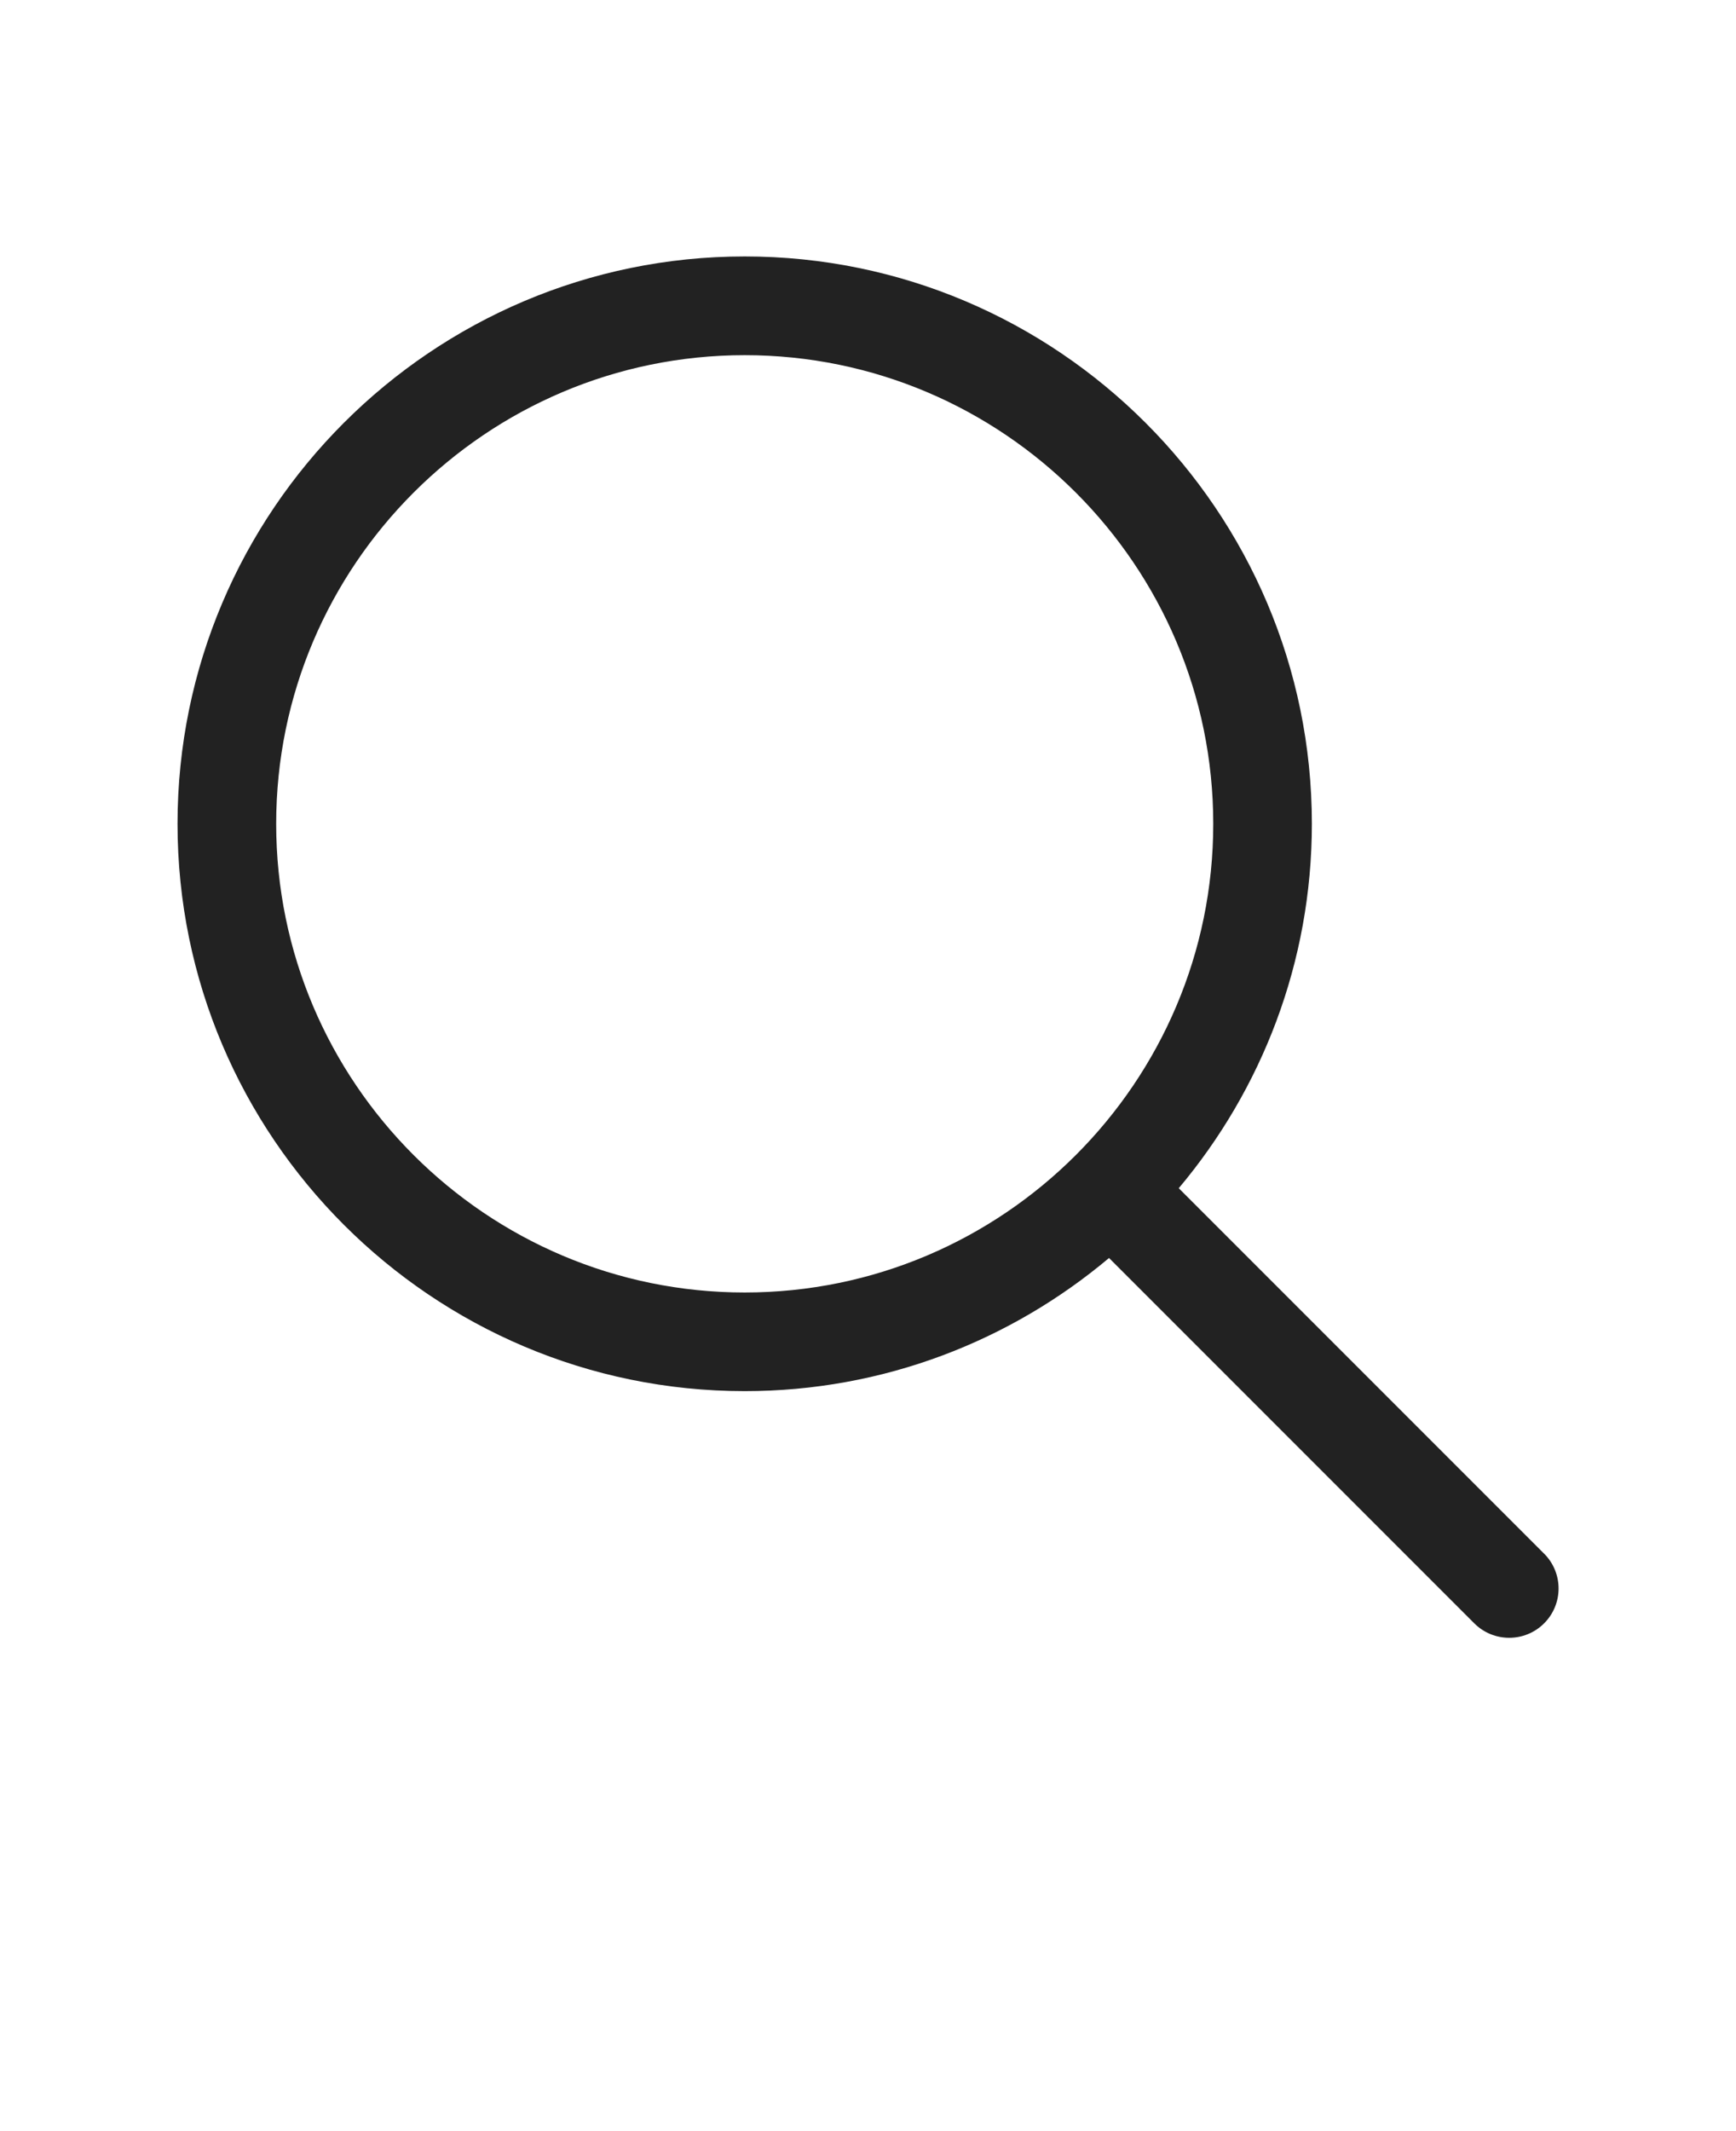 <svg xmlns="http://www.w3.org/2000/svg" version="1.1" viewBox="-5.0 -10.0 110.0 135.0">
 <path d="m92.836 88.414-23.145-23.145c5.254-6.25 8.434-14.301 8.434-23.086 0-19.816-16.121-35.938-35.938-35.938-19.816 0.004-35.938 16.125-35.938 35.941s16.121 35.938 35.938 35.938c8.785 0 16.836-3.18 23.086-8.434l23.145 23.145c0.609 0.609 1.41 0.914 2.211 0.914 0.801 0 1.602-0.305 2.211-0.914 1.223-1.223 1.223-3.195 0-4.418zm-80.336-46.227c0-16.367 13.32-29.688 29.688-29.688s29.688 13.32 29.688 29.688-13.32 29.688-29.688 29.688-29.688-13.32-29.688-29.688z"
       fill="#222"/>
</svg>
